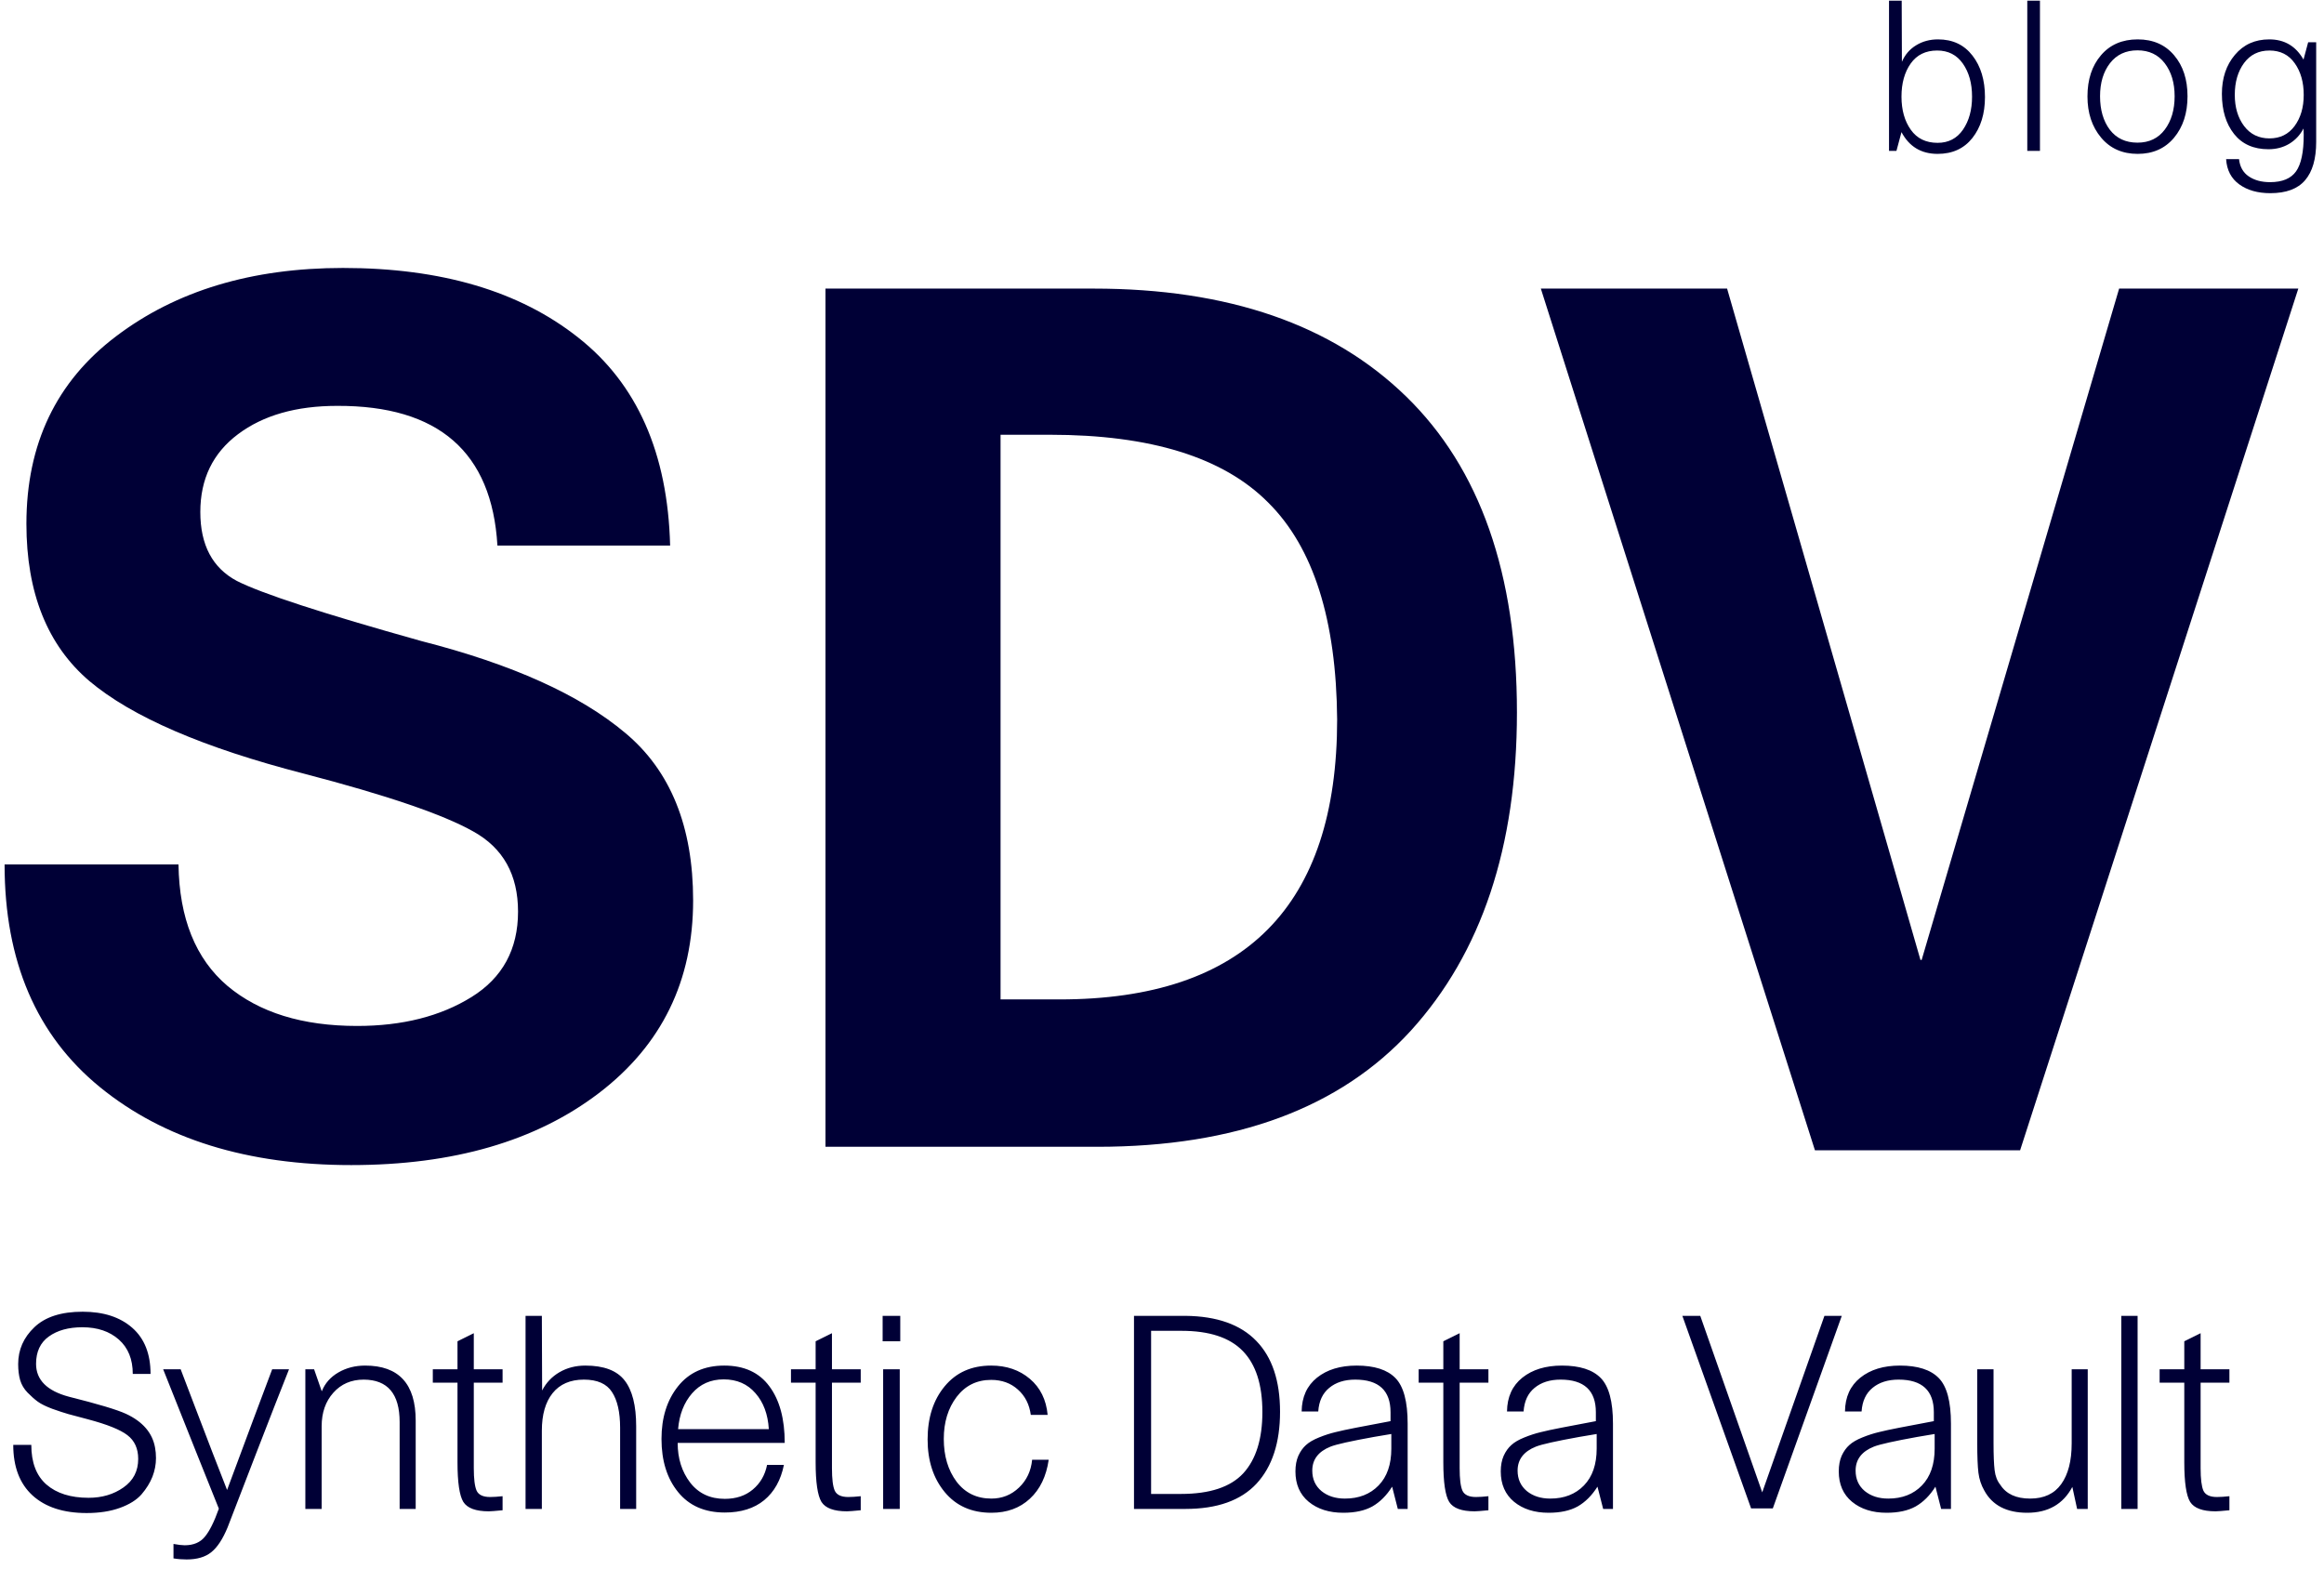 <?xml version="1.0" encoding="UTF-8" standalone="no"?>
<!DOCTYPE svg PUBLIC "-//W3C//DTD SVG 1.1//EN" "http://www.w3.org/Graphics/SVG/1.1/DTD/svg11.dtd">
<svg width="100%" height="100%" viewBox="0 0 77 52" version="1.1" xmlns="http://www.w3.org/2000/svg" xmlns:xlink="http://www.w3.org/1999/xlink" xml:space="preserve" xmlns:serif="http://www.serif.com/" style="fill-rule:evenodd;clip-rule:evenodd;stroke-linejoin:round;stroke-miterlimit:2;">
    <g transform="matrix(1,0,0,1,-1,-11)">
        <path d="M6.748,62.639L6.748,62.16C6.91,62.19 7.033,62.204 7.118,62.204C7.411,62.204 7.633,62.11 7.786,61.923C7.941,61.738 8.096,61.428 8.251,60.991C7.838,59.966 7.223,58.426 6.406,56.373L6.986,56.373C7.1,56.666 7.26,57.085 7.465,57.629C7.673,58.171 7.862,58.665 8.032,59.11C8.202,59.553 8.366,59.973 8.524,60.372C9.183,58.596 9.681,57.263 10.018,56.373L10.576,56.373C10.318,57.02 9.959,57.939 9.499,59.128C9.039,60.317 8.72,61.145 8.541,61.611C8.38,62.001 8.2,62.274 8.001,62.433C7.802,62.594 7.529,62.674 7.183,62.674C7.037,62.674 6.892,62.663 6.748,62.639ZM1.439,58.877L2.037,58.877C2.037,59.46 2.204,59.898 2.538,60.191C2.875,60.484 3.341,60.631 3.936,60.631C4.381,60.631 4.766,60.517 5.091,60.288C5.417,60.06 5.579,59.745 5.579,59.343C5.579,59.001 5.46,58.738 5.223,58.557C4.989,58.375 4.551,58.199 3.909,58.029C3.628,57.956 3.414,57.899 3.268,57.858C3.124,57.817 2.945,57.758 2.731,57.682C2.521,57.603 2.361,57.524 2.252,57.445C2.144,57.366 2.031,57.266 1.914,57.146C1.797,57.026 1.715,56.888 1.668,56.733C1.624,56.578 1.602,56.4 1.602,56.201C1.602,55.727 1.781,55.319 2.138,54.98C2.496,54.637 3.029,54.465 3.738,54.465C4.429,54.465 4.977,54.643 5.381,54.997C5.786,55.352 5.988,55.861 5.988,56.526L5.399,56.526C5.399,56.04 5.245,55.661 4.938,55.388C4.63,55.116 4.227,54.98 3.729,54.98C3.272,54.98 2.901,55.082 2.617,55.287C2.336,55.489 2.195,55.791 2.195,56.192C2.195,56.726 2.559,57.089 3.285,57.282C4.246,57.523 4.876,57.711 5.175,57.849C5.729,58.107 6.049,58.479 6.137,58.965C6.158,59.074 6.168,59.191 6.168,59.317C6.168,59.528 6.128,59.734 6.049,59.937C5.97,60.136 5.85,60.329 5.689,60.517C5.528,60.701 5.289,60.851 4.973,60.965C4.659,61.079 4.292,61.136 3.87,61.136C3.102,61.136 2.504,60.941 2.077,60.552C1.652,60.162 1.439,59.604 1.439,58.877ZM35.711,57.884L35.153,57.884C35.106,57.536 34.964,57.256 34.726,57.045C34.489,56.831 34.193,56.724 33.839,56.724C33.364,56.724 32.983,56.912 32.696,57.287C32.412,57.662 32.27,58.126 32.27,58.68C32.27,59.245 32.411,59.717 32.692,60.095C32.976,60.47 33.361,60.657 33.847,60.657C34.202,60.657 34.507,60.536 34.762,60.292C35.017,60.049 35.161,59.742 35.197,59.37L35.746,59.37C35.667,59.92 35.459,60.351 35.122,60.662C34.788,60.972 34.363,61.127 33.847,61.127C33.194,61.127 32.679,60.899 32.301,60.442C31.923,59.985 31.734,59.403 31.734,58.697C31.734,57.977 31.923,57.389 32.301,56.935C32.679,56.478 33.191,56.25 33.839,56.25C34.349,56.25 34.776,56.396 35.122,56.689C35.468,56.982 35.664,57.38 35.711,57.884ZM44.127,57.77C44.133,57.29 44.303,56.916 44.637,56.649C44.971,56.383 45.408,56.25 45.947,56.25C46.536,56.25 46.965,56.387 47.234,56.663C47.504,56.938 47.639,57.442 47.639,58.174L47.639,61L47.313,61L47.125,60.262C46.94,60.555 46.722,60.773 46.47,60.917C46.218,61.057 45.897,61.127 45.507,61.127C45.039,61.127 44.656,61.006 44.36,60.763C44.067,60.52 43.921,60.184 43.921,59.756C43.921,59.557 43.953,59.384 44.018,59.238C44.085,59.091 44.17,58.973 44.272,58.882C44.375,58.788 44.519,58.705 44.703,58.631C44.891,58.555 45.071,58.497 45.244,58.456C45.419,58.412 45.645,58.363 45.92,58.31L47.072,58.091L47.072,57.796C47.072,57.076 46.682,56.715 45.903,56.715C45.548,56.715 45.261,56.806 45.042,56.988C44.822,57.167 44.7,57.427 44.677,57.77L44.127,57.77ZM70.172,56.373L70.172,61L69.82,61L69.662,60.271C69.357,60.842 68.859,61.127 68.168,61.127C67.485,61.127 67.01,60.881 66.744,60.389C66.641,60.21 66.577,60.014 66.55,59.8C66.524,59.586 66.511,59.26 66.511,58.82L66.511,56.373L67.051,56.373L67.051,58.82C67.051,59.222 67.063,59.521 67.087,59.717C67.11,59.913 67.173,60.074 67.275,60.2C67.469,60.505 67.799,60.657 68.264,60.657C68.721,60.657 69.064,60.498 69.293,60.178C69.524,59.856 69.64,59.406 69.64,58.829L69.64,56.373L70.172,56.373ZM50.931,57.77C50.937,57.29 51.107,56.916 51.441,56.649C51.775,56.383 52.211,56.25 52.75,56.25C53.339,56.25 53.768,56.387 54.038,56.663C54.307,56.938 54.442,57.442 54.442,58.174L54.442,61L54.117,61L53.928,60.262C53.743,60.555 53.525,60.773 53.273,60.917C53.021,61.057 52.7,61.127 52.311,61.127C51.842,61.127 51.46,61.006 51.164,60.763C50.871,60.52 50.724,60.184 50.724,59.756C50.724,59.557 50.757,59.384 50.821,59.238C50.888,59.091 50.973,58.973 51.076,58.882C51.178,58.788 51.322,58.705 51.507,58.631C51.694,58.555 51.874,58.497 52.047,58.456C52.223,58.412 52.448,58.363 52.724,58.31L53.875,58.091L53.875,57.796C53.875,57.076 53.486,56.715 52.706,56.715C52.352,56.715 52.065,56.806 51.845,56.988C51.625,57.167 51.504,57.427 51.48,57.77L50.931,57.77ZM62.129,57.77C62.135,57.29 62.305,56.916 62.639,56.649C62.973,56.383 63.409,56.25 63.949,56.25C64.537,56.25 64.967,56.387 65.236,56.663C65.506,56.938 65.64,57.442 65.64,58.174L65.64,61L65.315,61L65.126,60.262C64.942,60.555 64.723,60.773 64.471,60.917C64.219,61.057 63.899,61.127 63.509,61.127C63.04,61.127 62.658,61.006 62.362,60.763C62.069,60.52 61.923,60.184 61.923,59.756C61.923,59.557 61.955,59.384 62.019,59.238C62.087,59.091 62.172,58.973 62.274,58.882C62.377,58.788 62.52,58.705 62.705,58.631C62.892,58.555 63.073,58.497 63.245,58.456C63.421,58.412 63.647,58.363 63.922,58.31L65.073,58.091L65.073,57.796C65.073,57.076 64.684,56.715 63.905,56.715C63.55,56.715 63.263,56.806 63.043,56.988C62.824,57.167 62.702,57.427 62.679,57.77L62.129,57.77ZM26.415,59.541L26.973,59.541C26.871,60.045 26.653,60.435 26.319,60.71C25.988,60.982 25.552,61.119 25.014,61.119C24.348,61.119 23.833,60.893 23.467,60.442C23.1,59.991 22.917,59.403 22.917,58.68C22.917,57.977 23.099,57.397 23.462,56.94C23.828,56.48 24.34,56.25 24.996,56.25C25.655,56.25 26.153,56.478 26.49,56.935C26.83,57.389 27,58.015 27,58.812L23.453,58.812C23.453,59.327 23.591,59.765 23.866,60.126C24.145,60.486 24.527,60.666 25.014,60.666C25.386,60.666 25.695,60.564 25.941,60.358C26.19,60.15 26.348,59.878 26.415,59.541ZM28.565,55.177L28.565,56.373L29.518,56.373L29.518,56.816L28.565,56.816L28.565,59.651C28.565,60.005 28.595,60.253 28.657,60.394C28.721,60.534 28.871,60.605 29.105,60.605C29.219,60.605 29.357,60.596 29.518,60.578L29.518,61.044C29.278,61.067 29.126,61.079 29.061,61.079C28.631,61.079 28.349,60.975 28.217,60.767C28.089,60.556 28.024,60.118 28.024,59.453L28.024,56.816L27.207,56.816L27.207,56.373L28.024,56.373L28.024,55.445L28.565,55.177ZM73.912,55.177L73.912,56.373L74.866,56.373L74.866,56.816L73.912,56.816L73.912,59.651C73.912,60.005 73.943,60.253 74.004,60.394C74.069,60.534 74.218,60.605 74.453,60.605C74.567,60.605 74.704,60.596 74.866,60.578L74.866,61.044C74.625,61.067 74.473,61.079 74.409,61.079C73.978,61.079 73.697,60.975 73.565,60.767C73.436,60.556 73.371,60.118 73.371,59.453L73.371,56.816L72.554,56.816L72.554,56.373L73.371,56.373L73.371,55.445L73.912,55.177ZM16.698,55.177L16.698,56.373L17.652,56.373L17.652,56.816L16.698,56.816L16.698,59.651C16.698,60.005 16.729,60.253 16.791,60.394C16.855,60.534 17.005,60.605 17.239,60.605C17.353,60.605 17.491,60.596 17.652,60.578L17.652,61.044C17.412,61.067 17.259,61.079 17.195,61.079C16.764,61.079 16.483,60.975 16.351,60.767C16.222,60.556 16.158,60.118 16.158,59.453L16.158,56.816L15.34,56.816L15.34,56.373L16.158,56.373L16.158,55.445L16.698,55.177ZM49.362,55.177L49.362,56.373L50.315,56.373L50.315,56.816L49.362,56.816L49.362,59.651C49.362,60.005 49.392,60.253 49.454,60.394C49.518,60.534 49.668,60.605 49.902,60.605C50.016,60.605 50.154,60.596 50.315,60.578L50.315,61.044C50.075,61.067 49.923,61.079 49.858,61.079C49.428,61.079 49.146,60.975 49.015,60.767C48.886,60.556 48.821,60.118 48.821,59.453L48.821,56.816L48.004,56.816L48.004,56.373L48.821,56.373L48.821,55.445L49.362,55.177ZM38.572,61L38.572,54.602L40.282,54.602C41.319,54.613 42.1,54.89 42.624,55.432C43.149,55.971 43.411,56.753 43.411,57.779C43.411,58.804 43.152,59.598 42.633,60.161C42.114,60.72 41.328,61 40.273,61L38.572,61ZM11.407,56.373L11.657,57.093L11.666,57.093C11.769,56.835 11.95,56.63 12.211,56.478C12.472,56.326 12.768,56.25 13.099,56.25C14.215,56.25 14.773,56.857 14.773,58.073L14.773,61L14.241,61L14.241,58.122C14.241,57.187 13.845,56.718 13.051,56.715C12.637,56.715 12.302,56.86 12.044,57.15C11.786,57.438 11.657,57.808 11.657,58.262L11.657,61L11.117,61L11.117,56.373L11.407,56.373ZM71.284,61L71.284,54.602L71.824,54.602L71.824,61L71.284,61ZM18.413,61L18.413,54.602L18.953,54.602L18.962,57.076C19.094,56.818 19.286,56.616 19.538,56.469C19.79,56.323 20.075,56.25 20.395,56.25C21.007,56.25 21.44,56.414 21.695,56.742C21.95,57.067 22.078,57.574 22.078,58.262L22.078,61L21.546,61L21.546,58.31C21.546,57.795 21.456,57.401 21.278,57.128C21.102,56.853 20.791,56.715 20.346,56.715C19.895,56.715 19.549,56.865 19.309,57.164C19.072,57.46 18.953,57.874 18.953,58.407L18.953,61L18.413,61ZM30.261,61L30.261,56.373L30.811,56.373L30.811,61L30.261,61ZM59.018,60.982L56.741,54.602L57.334,54.602L59.387,60.451L61.448,54.602L62.023,54.602L59.738,60.982L59.018,60.982ZM65.1,58.517L64.524,58.614C63.76,58.752 63.281,58.858 63.087,58.935C62.683,59.096 62.481,59.361 62.481,59.73C62.481,60.011 62.582,60.237 62.784,60.407C62.989,60.574 63.248,60.657 63.562,60.657C64.025,60.657 64.397,60.512 64.678,60.222C64.959,59.932 65.1,59.525 65.1,59.001L65.1,58.517ZM47.098,58.517L46.522,58.614C45.758,58.752 45.279,58.858 45.085,58.935C44.681,59.096 44.479,59.361 44.479,59.73C44.479,60.011 44.58,60.237 44.782,60.407C44.987,60.574 45.247,60.657 45.56,60.657C46.023,60.657 46.395,60.512 46.676,60.222C46.958,59.932 47.098,59.525 47.098,59.001L47.098,58.517ZM53.902,58.517L53.326,58.614C52.561,58.752 52.082,58.858 51.889,58.935C51.485,59.096 51.282,59.361 51.282,59.73C51.282,60.011 51.384,60.237 51.586,60.407C51.791,60.574 52.05,60.657 52.364,60.657C52.826,60.657 53.198,60.512 53.48,60.222C53.761,59.932 53.902,59.525 53.902,59.001L53.902,58.517ZM39.139,60.503L40.128,60.503C41.083,60.503 41.772,60.275 42.194,59.818C42.615,59.358 42.826,58.681 42.826,57.788C42.826,56.882 42.609,56.209 42.176,55.766C41.745,55.321 41.069,55.098 40.146,55.098L39.139,55.098L39.139,60.503ZM23.467,58.355L26.473,58.355C26.443,57.862 26.295,57.465 26.029,57.164C25.765,56.859 25.415,56.707 24.978,56.707C24.548,56.707 24.198,56.862 23.928,57.172C23.661,57.48 23.508,57.874 23.467,58.355ZM30.244,55.445L30.244,54.602L30.828,54.602L30.828,55.445L30.244,55.445ZM1.152,39.645L6.914,39.645C6.94,41.428 7.48,42.77 8.535,43.668C9.59,44.553 11.022,44.996 12.832,44.996C14.329,44.996 15.592,44.677 16.621,44.039C17.65,43.401 18.164,42.457 18.164,41.207C18.164,39.983 17.669,39.098 16.68,38.551C15.69,37.991 13.822,37.353 11.074,36.637C7.741,35.777 5.371,34.755 3.965,33.57C2.572,32.385 1.875,30.647 1.875,28.356C1.875,25.712 2.865,23.642 4.844,22.145C6.836,20.634 9.342,19.879 12.363,19.879C15.618,19.879 18.216,20.647 20.156,22.184C22.109,23.72 23.125,26.018 23.203,29.078L17.481,29.078C17.298,25.979 15.527,24.436 12.168,24.449C10.814,24.449 9.72,24.762 8.887,25.387C8.053,26.012 7.637,26.871 7.637,27.965C7.637,29.059 8.04,29.82 8.848,30.25C9.668,30.667 11.706,31.331 14.961,32.242C17.969,33.01 20.221,34.026 21.719,35.289C23.216,36.539 23.965,38.388 23.965,40.836C23.965,43.505 22.923,45.634 20.84,47.223C18.757,48.811 16.022,49.606 12.637,49.606C9.199,49.606 6.426,48.746 4.316,47.027C2.207,45.309 1.152,42.848 1.152,39.645ZM61.134,49.117L52.052,20.563L58.223,20.563L64.63,42.809L64.669,42.809L71.212,20.563L77.149,20.563L67.931,49.117L61.134,49.117ZM28.35,49L28.35,20.563L37.237,20.563C41.69,20.563 45.14,21.754 47.588,24.137C50.036,26.52 51.26,30.009 51.26,34.606C51.26,39.059 50.088,42.574 47.745,45.152C45.401,47.717 41.937,49 37.354,49L28.35,49ZM34.151,44.117L36.104,44.117C42.237,44.117 45.303,41.025 45.303,34.84C45.277,31.533 44.515,29.137 43.018,27.652C41.534,26.155 39.125,25.406 35.791,25.406L34.151,25.406L34.151,44.117ZM74.757,16.273L75.185,16.273C75.212,16.526 75.319,16.717 75.506,16.844C75.693,16.972 75.929,17.036 76.213,17.036C76.619,17.036 76.906,16.916 77.075,16.677C77.243,16.44 77.328,16.037 77.328,15.467L77.321,15.258C77.209,15.473 77.052,15.641 76.849,15.764C76.646,15.885 76.416,15.945 76.159,15.945C75.669,15.945 75.289,15.777 75.021,15.44C74.752,15.1 74.617,14.657 74.617,14.11C74.617,13.588 74.761,13.157 75.048,12.818C75.335,12.476 75.714,12.305 76.186,12.305C76.69,12.305 77.068,12.528 77.321,12.975L77.475,12.401L77.741,12.401L77.741,15.699C77.741,16.264 77.618,16.689 77.372,16.974C77.128,17.259 76.744,17.401 76.22,17.401C75.806,17.401 75.464,17.305 75.195,17.111C74.926,16.917 74.78,16.638 74.757,16.273ZM71.827,12.305C72.335,12.305 72.738,12.481 73.034,12.832C73.33,13.18 73.478,13.633 73.478,14.189C73.478,14.749 73.329,15.208 73.03,15.566C72.732,15.921 72.331,16.099 71.827,16.099C71.319,16.099 70.915,15.919 70.614,15.559C70.313,15.199 70.163,14.745 70.163,14.195C70.163,13.635 70.312,13.18 70.61,12.832C70.909,12.481 71.315,12.305 71.827,12.305ZM63.834,16L63.588,16L63.588,11.023L64.008,11.023L64.015,13.047C64.118,12.81 64.275,12.628 64.487,12.5C64.699,12.37 64.94,12.305 65.211,12.305C65.697,12.305 66.077,12.484 66.353,12.842C66.629,13.197 66.767,13.655 66.767,14.216C66.767,14.767 66.628,15.22 66.35,15.573C66.072,15.924 65.688,16.099 65.198,16.099C64.655,16.099 64.257,15.859 64.001,15.378L63.834,16ZM68.169,16L68.169,11.023L68.589,11.023L68.589,16L68.169,16ZM65.184,12.674C64.801,12.674 64.509,12.818 64.306,13.105C64.103,13.392 64.001,13.758 64.001,14.202C64.001,14.644 64.104,15.01 64.309,15.299C64.514,15.589 64.81,15.733 65.198,15.733C65.558,15.733 65.838,15.588 66.039,15.296C66.239,15.004 66.339,14.64 66.339,14.202C66.339,13.762 66.238,13.398 66.035,13.108C65.832,12.819 65.549,12.674 65.184,12.674ZM71.82,12.668C71.433,12.668 71.129,12.81 70.908,13.095C70.689,13.38 70.58,13.744 70.58,14.189C70.58,14.642 70.688,15.012 70.904,15.299C71.123,15.584 71.428,15.727 71.82,15.727C72.208,15.727 72.51,15.582 72.726,15.293C72.943,15.003 73.051,14.635 73.051,14.189C73.051,13.744 72.941,13.38 72.723,13.095C72.504,12.81 72.203,12.668 71.82,12.668ZM77.03,13.095C76.832,12.815 76.553,12.674 76.193,12.674C75.835,12.674 75.554,12.813 75.349,13.091C75.146,13.369 75.044,13.72 75.044,14.144C75.044,14.559 75.147,14.903 75.352,15.176C75.559,15.45 75.84,15.586 76.193,15.586C76.544,15.586 76.821,15.451 77.023,15.18C77.226,14.906 77.328,14.561 77.328,14.144C77.328,13.725 77.229,13.375 77.03,13.095Z" style="fill:rgb(0,0,54);fill-rule:nonzero;"/>
    </g>
</svg>
